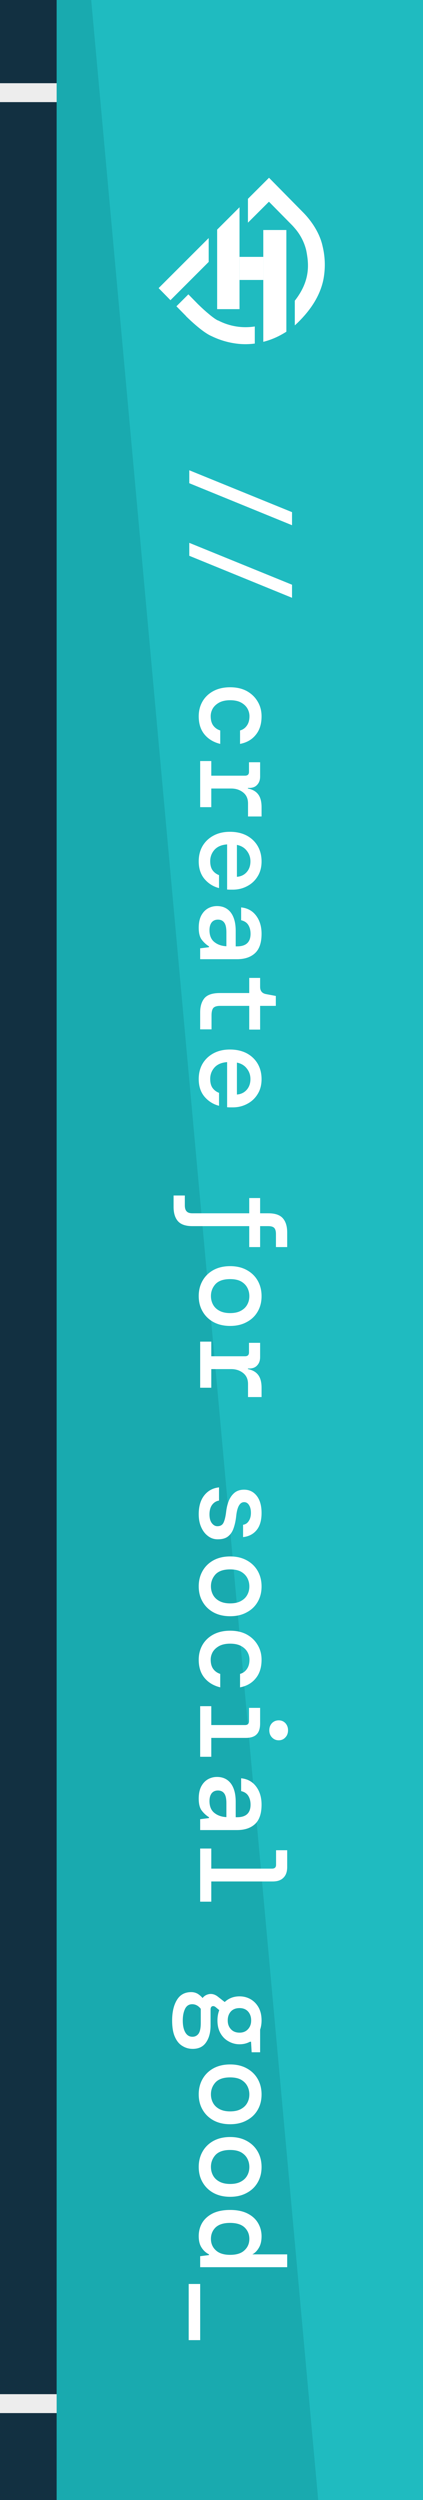 <svg width="112" height="661" viewBox="0 0 112 661" fill="none" xmlns="http://www.w3.org/2000/svg">
<rect width="112" height="661" fill="#F5F5F5"/>
<g clip-path="url(#clip0_0_1)">
<rect width="1920" height="7504" transform="translate(-1520 -854)" fill="#123041"/>
<rect x="-1280" y="-854" width="1440" height="3631" fill="#123041"/>
<g clip-path="url(#clip1_0_1)">
<rect width="97" height="661" transform="translate(15)" fill="#1FBBC0"/>
<path opacity="0.5" d="M-105.957 -6.29L22.513 -17.973L92.242 748.803L-36.228 760.486L-105.957 -6.29Z" fill="#159A9E"/>
<path d="M55.255 69.249V62.94L42 76.175L45.131 79.367L55.255 69.249ZM85.457 65.306C84.475 60.377 80.763 56.68 80.337 56.242L71.227 47L66.02 52.194L65.649 52.564V58.873L71.208 53.328L76.39 58.584L77.181 59.385L77.236 59.44C77.236 59.44 77.582 59.779 78.058 60.346C79.517 62.018 80.552 64.015 81.078 66.169C81.819 69.865 82.19 74.222 78.058 79.508V86.027C78.447 85.688 78.675 85.448 78.781 85.362C82.486 81.739 84.704 78.079 85.575 74.166C86.177 71.239 86.139 68.217 85.463 65.306H85.457ZM57.861 84.783L57.725 84.715H57.657C57.254 84.504 56.869 84.259 56.508 83.982C56.169 83.741 55.755 83.421 55.273 83.008C54.52 82.392 53.581 81.554 52.438 80.439L49.875 77.826L46.713 80.981L49.264 83.575V83.612C53.21 87.457 55.236 88.541 55.983 88.855C58.35 90.018 60.914 90.727 63.543 90.944C64.751 91.038 65.966 91.013 67.169 90.87L67.459 90.839V86.317C64.18 86.835 60.82 86.298 57.867 84.783H57.861Z" fill="white"/>
<path d="M63.419 54.794V81.733H57.496V60.709L58.089 60.118L58.41 59.798L60.201 58.011L61.412 56.803L61.807 56.409L63.024 55.195L63.419 54.794Z" fill="white"/>
<path d="M75.822 60.814V87.691L75.748 87.746C75.477 87.919 75.186 88.097 74.877 88.27C74.778 88.331 74.674 88.387 74.569 88.442C74.297 88.596 74.007 88.75 73.71 88.898C73.413 89.046 73.148 89.169 72.852 89.299L72.364 89.508L71.697 89.767L71.153 89.958C70.782 90.081 70.399 90.198 70.004 90.303L69.714 90.377V60.814H75.822Z" fill="white"/>
<path d="M69.714 67.918H63.42V74.018H69.714V67.918Z" fill="white"/>
<path d="M50.12 124.336L77.32 135.408V138.864L50.12 127.76V124.336ZM50.12 143.524L77.32 154.596V158.052L50.12 146.948V143.524ZM52.616 189.387C52.616 187.915 52.957 186.592 53.64 185.419C54.323 184.267 55.283 183.36 56.52 182.699C57.779 182.037 59.251 181.707 60.936 181.707C62.621 181.707 64.083 182.037 65.32 182.699C66.557 183.381 67.517 184.299 68.2 185.451C68.904 186.603 69.256 187.915 69.256 189.387C69.256 191.413 68.744 193.045 67.72 194.283C66.717 195.541 65.331 196.341 63.56 196.683V193.131C64.328 192.917 64.936 192.48 65.384 191.819C65.832 191.179 66.056 190.357 66.056 189.355C66.056 188.629 65.864 187.936 65.48 187.275C65.096 186.635 64.52 186.112 63.752 185.707C63.005 185.323 62.067 185.131 60.936 185.131C59.827 185.131 58.888 185.323 58.12 185.707C57.352 186.112 56.765 186.635 56.36 187.275C55.976 187.936 55.784 188.629 55.784 189.355C55.784 190.379 56.008 191.2 56.456 191.819C56.904 192.437 57.523 192.875 58.312 193.131V196.683C56.563 196.256 55.176 195.424 54.152 194.187C53.128 192.949 52.616 191.349 52.616 189.387ZM53 201.214H55.944V205.086H64.872C65.576 205.086 65.928 204.745 65.928 204.062V201.534H68.872V205.342C68.872 206.217 68.616 206.931 68.104 207.486C67.613 208.041 66.92 208.318 66.024 208.318H65.64V208.478C66.835 208.713 67.731 209.214 68.328 209.982C68.947 210.771 69.256 211.913 69.256 213.406V215.87H65.672V212.414C65.672 211.155 65.235 210.185 64.36 209.502C63.485 208.819 62.44 208.478 61.224 208.478H55.944V213.406H53V201.214ZM52.616 227.73C52.616 226.194 52.957 224.839 53.64 223.666C54.344 222.492 55.315 221.575 56.552 220.914C57.789 220.252 59.229 219.922 60.872 219.922C62.536 219.922 63.997 220.242 65.256 220.882C66.515 221.543 67.496 222.46 68.2 223.634C68.904 224.828 69.256 226.204 69.256 227.762C69.256 229.298 68.904 230.62 68.2 231.73C67.517 232.839 66.6 233.692 65.448 234.29C64.296 234.908 63.027 235.218 61.64 235.218C61.427 235.218 61.192 235.218 60.936 235.218C60.701 235.218 60.435 235.207 60.136 235.186L60.136 223.25C58.664 223.356 57.544 223.836 56.776 224.69C56.029 225.543 55.656 226.546 55.656 227.698C55.656 228.7 55.859 229.49 56.264 230.066C56.691 230.663 57.267 231.1 57.992 231.378V234.802C56.477 234.418 55.197 233.618 54.152 232.402C53.128 231.186 52.616 229.628 52.616 227.73ZM66.312 227.73C66.312 226.684 65.992 225.756 65.352 224.946C64.733 224.135 63.859 223.612 62.728 223.378L62.728 231.826C63.795 231.74 64.659 231.324 65.32 230.578C65.981 229.831 66.312 228.882 66.312 227.73ZM52.616 245.285C52.616 244.026 52.829 242.97 53.256 242.117C53.704 241.264 54.291 240.624 55.016 240.197C55.763 239.77 56.573 239.557 57.448 239.557C59.005 239.557 60.221 240.122 61.096 241.253C61.971 242.405 62.408 244.026 62.408 246.117L62.408 250.213H62.76C65.149 250.213 66.344 249.104 66.344 246.885C66.344 245.968 66.141 245.189 65.736 244.549C65.352 243.93 64.723 243.514 63.848 243.301V239.909C65.512 240.08 66.824 240.794 67.784 242.053C68.765 243.333 69.256 244.944 69.256 246.885C69.256 249.232 68.68 250.938 67.528 252.005C66.376 253.072 64.787 253.605 62.76 253.605H53V250.725L55.336 250.437V250.213C54.589 249.744 53.949 249.157 53.416 248.453C52.883 247.749 52.616 246.693 52.616 245.285ZM55.464 245.925C55.464 247.312 55.88 248.346 56.712 249.029C57.565 249.733 58.643 250.117 59.944 250.181L59.944 246.469C59.944 245.253 59.741 244.389 59.336 243.877C58.952 243.386 58.408 243.141 57.704 243.141C57 243.141 56.445 243.386 56.04 243.877C55.656 244.389 55.464 245.072 55.464 245.925ZM53 267.641C53 266.083 53.373 264.846 54.12 263.929C54.888 263.011 56.243 262.553 58.184 262.553H65.992V258.553H68.872V260.921C68.872 262.009 69.405 262.649 70.472 262.841L73.032 263.321V265.945H68.872V272.217H65.992V265.945H58.248C57.416 265.945 56.829 266.126 56.488 266.489C56.168 266.873 56.008 267.523 56.008 268.441V272.153H53V267.641ZM52.616 285.292C52.616 283.756 52.957 282.401 53.64 281.228C54.344 280.055 55.315 279.137 56.552 278.476C57.789 277.815 59.229 277.484 60.872 277.484C62.536 277.484 63.997 277.804 65.256 278.444C66.515 279.105 67.496 280.023 68.2 281.196C68.904 282.391 69.256 283.767 69.256 285.324C69.256 286.86 68.904 288.183 68.2 289.292C67.517 290.401 66.6 291.255 65.448 291.852C64.296 292.471 63.027 292.78 61.64 292.78C61.427 292.78 61.192 292.78 60.936 292.78C60.701 292.78 60.435 292.769 60.136 292.748V280.812C58.664 280.919 57.544 281.399 56.776 282.252C56.029 283.105 55.656 284.108 55.656 285.26C55.656 286.263 55.859 287.052 56.264 287.628C56.691 288.225 57.267 288.663 57.992 288.94V292.364C56.477 291.98 55.197 291.18 54.152 289.964C53.128 288.748 52.616 287.191 52.616 285.292ZM66.312 285.292C66.312 284.247 65.992 283.319 65.352 282.508C64.733 281.697 63.859 281.175 62.728 280.94V289.388C63.795 289.303 64.659 288.887 65.32 288.14C65.981 287.393 66.312 286.444 66.312 285.292ZM45.96 316.083H48.936V318.675C48.936 319.422 49.096 319.955 49.416 320.275C49.715 320.616 50.227 320.787 50.952 320.787H65.992V316.755H68.872V320.787H71.08C72.851 320.787 74.12 321.224 74.888 322.099C75.656 322.974 76.04 324.222 76.04 325.843V329.715H73.064V326.259C73.064 325.512 72.915 324.979 72.616 324.659C72.317 324.339 71.795 324.179 71.048 324.179H68.872L68.872 329.715H65.992L65.992 324.179H50.92C49.149 324.179 47.88 323.742 47.112 322.867C46.344 321.992 45.96 320.734 45.96 319.091V316.083ZM52.616 342.663C52.616 341.148 52.957 339.793 53.64 338.599C54.323 337.404 55.283 336.465 56.52 335.783C57.779 335.1 59.251 334.759 60.936 334.759C62.621 334.759 64.083 335.1 65.32 335.783C66.579 336.465 67.549 337.404 68.232 338.599C68.915 339.793 69.256 341.159 69.256 342.695C69.256 344.231 68.915 345.585 68.232 346.759C67.549 347.953 66.579 348.881 65.32 349.543C64.083 350.225 62.621 350.567 60.936 350.567C59.251 350.567 57.779 350.225 56.52 349.543C55.283 348.86 54.323 347.921 53.64 346.727C52.957 345.553 52.616 344.199 52.616 342.663ZM55.848 342.663C55.848 343.473 56.029 344.22 56.392 344.903C56.755 345.585 57.309 346.129 58.056 346.535C58.824 346.961 59.784 347.175 60.936 347.175C62.109 347.175 63.069 346.961 63.816 346.535C64.563 346.129 65.117 345.585 65.48 344.903C65.843 344.241 66.024 343.505 66.024 342.695C66.024 341.884 65.843 341.137 65.48 340.455C65.117 339.772 64.563 339.217 63.816 338.791C63.069 338.385 62.109 338.183 60.936 338.183C59.187 338.183 57.896 338.62 57.064 339.495C56.253 340.391 55.848 341.447 55.848 342.663ZM53 354.714H55.944V358.586H64.872C65.576 358.586 65.928 358.245 65.928 357.562V355.034H68.872V358.842C68.872 359.717 68.616 360.431 68.104 360.986C67.613 361.541 66.92 361.818 66.024 361.818H65.64V361.978C66.835 362.213 67.731 362.714 68.328 363.482C68.947 364.271 69.256 365.413 69.256 366.906V369.37H65.672V365.914C65.672 364.655 65.235 363.685 64.36 363.002C63.485 362.319 62.44 361.978 61.224 361.978H55.944V366.906H53V354.714ZM52.616 400.353C52.616 398.262 53.107 396.598 54.088 395.361C55.069 394.124 56.371 393.42 57.992 393.249V396.737C57.245 396.865 56.637 397.238 56.168 397.857C55.699 398.497 55.464 399.34 55.464 400.385C55.464 401.388 55.667 402.156 56.072 402.689C56.499 403.244 56.989 403.521 57.544 403.521C58.355 403.521 58.909 403.19 59.208 402.529C59.507 401.889 59.731 400.94 59.88 399.681C60.008 398.593 60.253 397.601 60.616 396.705C61 395.83 61.512 395.137 62.152 394.625C62.813 394.113 63.635 393.857 64.616 393.857C66.003 393.857 67.123 394.401 67.976 395.489C68.829 396.577 69.256 398.092 69.256 400.033C69.256 401.974 68.819 403.478 67.944 404.545C67.069 405.612 65.875 406.23 64.36 406.401V403.137C65 403.052 65.501 402.721 65.864 402.145C66.248 401.569 66.44 400.854 66.44 400.001C66.44 399.126 66.269 398.433 65.928 397.921C65.608 397.409 65.181 397.153 64.648 397.153C63.496 397.153 62.792 398.39 62.536 400.865C62.408 402.038 62.184 403.084 61.864 404.001C61.565 404.918 61.085 405.644 60.424 406.177C59.784 406.71 58.877 406.977 57.704 406.977C56.744 406.998 55.88 406.721 55.112 406.145C54.344 405.59 53.736 404.812 53.288 403.809C52.84 402.828 52.616 401.676 52.616 400.353ZM52.616 419.413C52.616 417.898 52.957 416.543 53.64 415.349C54.323 414.154 55.283 413.215 56.52 412.533C57.779 411.85 59.251 411.509 60.936 411.509C62.621 411.509 64.083 411.85 65.32 412.533C66.579 413.215 67.549 414.154 68.232 415.349C68.915 416.543 69.256 417.909 69.256 419.445C69.256 420.981 68.915 422.335 68.232 423.509C67.549 424.703 66.579 425.631 65.32 426.293C64.083 426.975 62.621 427.317 60.936 427.317C59.251 427.317 57.779 426.975 56.52 426.293C55.283 425.61 54.323 424.671 53.64 423.477C52.957 422.303 52.616 420.949 52.616 419.413ZM55.848 419.413C55.848 420.223 56.029 420.97 56.392 421.653C56.755 422.335 57.309 422.879 58.056 423.285C58.824 423.711 59.784 423.925 60.936 423.925C62.109 423.925 63.069 423.711 63.816 423.285C64.563 422.879 65.117 422.335 65.48 421.653C65.843 420.991 66.024 420.255 66.024 419.445C66.024 418.634 65.843 417.887 65.48 417.205C65.117 416.522 64.563 415.967 63.816 415.541C63.069 415.135 62.109 414.933 60.936 414.933C59.187 414.933 57.896 415.37 57.064 416.245C56.253 417.141 55.848 418.197 55.848 419.413ZM52.616 438.824C52.616 437.352 52.957 436.029 53.64 434.856C54.323 433.704 55.283 432.797 56.52 432.136C57.779 431.475 59.251 431.144 60.936 431.144C62.621 431.144 64.083 431.475 65.32 432.136C66.557 432.819 67.517 433.736 68.2 434.888C68.904 436.04 69.256 437.352 69.256 438.824C69.256 440.851 68.744 442.483 67.72 443.72C66.717 444.979 65.331 445.779 63.56 446.12V442.568C64.328 442.355 64.936 441.917 65.384 441.256C65.832 440.616 66.056 439.795 66.056 438.792C66.056 438.067 65.864 437.373 65.48 436.712C65.096 436.072 64.52 435.549 63.752 435.144C63.005 434.76 62.067 434.568 60.936 434.568C59.827 434.568 58.888 434.76 58.12 435.144C57.352 435.549 56.765 436.072 56.36 436.712C55.976 437.373 55.784 438.067 55.784 438.792C55.784 439.816 56.008 440.637 56.456 441.256C56.904 441.875 57.523 442.312 58.312 442.568V446.12C56.563 445.693 55.176 444.861 54.152 443.624C53.128 442.387 52.616 440.787 52.616 438.824ZM71.304 457.468C71.304 456.721 71.539 456.092 72.008 455.58C72.499 455.089 73.096 454.844 73.8 454.844C74.504 454.844 75.091 455.089 75.56 455.58C76.029 456.092 76.264 456.721 76.264 457.468C76.264 458.236 76.029 458.865 75.56 459.356C75.091 459.868 74.504 460.124 73.8 460.124C73.096 460.124 72.499 459.868 72.008 459.356C71.539 458.865 71.304 458.236 71.304 457.468ZM53 451.1H55.944V456.092H64.872C65.576 456.092 65.928 455.75 65.928 455.068V451.548H68.872V455.676C68.872 456.998 68.563 457.958 67.944 458.556C67.347 459.174 66.387 459.484 65.064 459.484H55.944L55.944 464.476H53V451.1ZM52.616 475.535C52.616 474.276 52.829 473.22 53.256 472.367C53.704 471.514 54.291 470.874 55.016 470.447C55.763 470.02 56.573 469.807 57.448 469.807C59.005 469.807 60.221 470.372 61.096 471.503C61.971 472.655 62.408 474.276 62.408 476.367L62.408 480.463H62.76C65.149 480.463 66.344 479.354 66.344 477.135C66.344 476.218 66.141 475.439 65.736 474.799C65.352 474.18 64.723 473.764 63.848 473.551V470.159C65.512 470.33 66.824 471.044 67.784 472.303C68.765 473.583 69.256 475.194 69.256 477.135C69.256 479.482 68.68 481.188 67.528 482.255C66.376 483.322 64.787 483.855 62.76 483.855H53V480.975L55.336 480.687V480.463C54.589 479.994 53.949 479.407 53.416 478.703C52.883 477.999 52.616 476.943 52.616 475.535ZM55.464 476.175C55.464 477.562 55.88 478.596 56.712 479.279C57.565 479.983 58.643 480.367 59.944 480.431L59.944 476.719C59.944 475.503 59.741 474.639 59.336 474.127C58.952 473.636 58.408 473.391 57.704 473.391C57 473.391 56.445 473.636 56.04 474.127C55.656 474.639 55.464 475.322 55.464 476.175ZM53 488.739H55.944V494.051H72.04C72.744 494.051 73.096 493.709 73.096 493.027V489.187H76.04V493.635C76.04 494.872 75.709 495.811 75.048 496.451C74.408 497.112 73.469 497.443 72.232 497.443H55.944V502.787H53L53 488.739ZM57.576 534.186C57.576 533.204 57.736 532.298 58.056 531.466L57.096 530.666C56.776 530.41 56.467 530.335 56.168 530.442C55.891 530.57 55.752 530.858 55.752 531.306V535.498C55.752 537.354 55.357 538.847 54.568 539.978C53.8 541.13 52.616 541.706 51.016 541.706C50.013 541.706 49.107 541.45 48.296 540.938C47.464 540.447 46.803 539.647 46.312 538.538C45.821 537.45 45.576 536.01 45.576 534.218C45.576 531.956 46.003 530.132 46.856 528.746C47.688 527.38 48.947 526.698 50.632 526.698C51.229 526.698 51.784 526.836 52.296 527.114C52.787 527.412 53.235 527.796 53.64 528.266C54.067 527.69 54.664 527.338 55.432 527.21C56.221 527.103 56.979 527.338 57.704 527.914L59.496 529.322C60.563 528.319 61.875 527.818 63.432 527.818C64.477 527.818 65.437 528.063 66.312 528.554C67.208 529.066 67.923 529.791 68.456 530.73C68.989 531.69 69.256 532.842 69.256 534.186C69.256 535.06 69.128 535.871 68.872 536.618L68.872 542.602H66.632L66.472 539.818H66.184C65.352 540.266 64.435 540.49 63.432 540.49C62.387 540.49 61.416 540.234 60.52 539.722C59.624 539.231 58.909 538.516 58.376 537.578C57.843 536.639 57.576 535.508 57.576 534.186ZM60.296 534.186C60.296 535.124 60.573 535.892 61.128 536.49C61.683 537.108 62.451 537.418 63.432 537.418C64.371 537.418 65.117 537.108 65.672 536.49C66.227 535.892 66.504 535.124 66.504 534.186C66.504 533.226 66.227 532.436 65.672 531.818C65.117 531.22 64.371 530.922 63.432 530.922C62.451 530.922 61.683 531.22 61.128 531.818C60.573 532.436 60.296 533.226 60.296 534.186ZM50.888 529.898C50.035 529.898 49.405 530.303 49 531.114C48.595 531.946 48.392 532.98 48.392 534.218C48.392 535.54 48.616 536.586 49.064 537.354C49.512 538.122 50.141 538.506 50.952 538.506C51.635 538.506 52.179 538.228 52.584 537.674C52.968 537.119 53.16 536.18 53.16 534.858V531.114C52.52 530.303 51.763 529.898 50.888 529.898ZM52.616 553.725C52.616 552.21 52.957 550.856 53.64 549.661C54.323 548.466 55.283 547.528 56.52 546.845C57.779 546.162 59.251 545.821 60.936 545.821C62.621 545.821 64.083 546.162 65.32 546.845C66.579 547.528 67.549 548.466 68.232 549.661C68.915 550.856 69.256 552.221 69.256 553.757C69.256 555.293 68.915 556.648 68.232 557.821C67.549 559.016 66.579 559.944 65.32 560.605C64.083 561.288 62.621 561.629 60.936 561.629C59.251 561.629 57.779 561.288 56.52 560.605C55.283 559.922 54.323 558.984 53.64 557.789C52.957 556.616 52.616 555.261 52.616 553.725ZM55.848 553.725C55.848 554.536 56.029 555.282 56.392 555.965C56.755 556.648 57.309 557.192 58.056 557.597C58.824 558.024 59.784 558.237 60.936 558.237C62.109 558.237 63.069 558.024 63.816 557.597C64.563 557.192 65.117 556.648 65.48 555.965C65.843 555.304 66.024 554.568 66.024 553.757C66.024 552.946 65.843 552.2 65.48 551.517C65.117 550.834 64.563 550.28 63.816 549.853C63.069 549.448 62.109 549.245 60.936 549.245C59.187 549.245 57.896 549.682 57.064 550.557C56.253 551.453 55.848 552.509 55.848 553.725ZM52.616 572.913C52.616 571.398 52.957 570.043 53.64 568.849C54.323 567.654 55.283 566.715 56.52 566.033C57.779 565.35 59.251 565.009 60.936 565.009C62.621 565.009 64.083 565.35 65.32 566.033C66.579 566.715 67.549 567.654 68.232 568.849C68.915 570.043 69.256 571.409 69.256 572.945C69.256 574.481 68.915 575.835 68.232 577.009C67.549 578.203 66.579 579.131 65.32 579.793C64.083 580.475 62.621 580.817 60.936 580.817C59.251 580.817 57.779 580.475 56.52 579.793C55.283 579.11 54.323 578.171 53.64 576.977C52.957 575.803 52.616 574.449 52.616 572.913ZM55.848 572.913C55.848 573.723 56.029 574.47 56.392 575.153C56.755 575.835 57.309 576.379 58.056 576.785C58.824 577.211 59.784 577.425 60.936 577.425C62.109 577.425 63.069 577.211 63.816 576.785C64.563 576.379 65.117 575.835 65.48 575.153C65.843 574.491 66.024 573.755 66.024 572.945C66.024 572.134 65.843 571.387 65.48 570.705C65.117 570.022 64.563 569.467 63.816 569.041C63.069 568.635 62.109 568.433 60.936 568.433C59.187 568.433 57.896 568.87 57.064 569.745C56.253 570.641 55.848 571.697 55.848 572.913ZM52.616 591.236C52.616 589.913 52.925 588.729 53.544 587.684C54.184 586.639 55.123 585.807 56.36 585.188C57.597 584.591 59.123 584.292 60.936 584.292C62.749 584.292 64.275 584.601 65.512 585.22C66.749 585.839 67.677 586.671 68.296 587.716C68.936 588.783 69.256 589.967 69.256 591.268C69.256 592.484 69.021 593.487 68.552 594.276C68.104 595.065 67.528 595.652 66.824 596.036H76.04V599.428H53V596.516L55.336 596.228V596.036C54.504 595.609 53.843 595.001 53.352 594.212C52.861 593.444 52.616 592.452 52.616 591.236ZM55.848 591.94C55.848 593.156 56.275 594.159 57.128 594.948C57.981 595.759 59.251 596.164 60.936 596.164C62.643 596.164 63.912 595.759 64.744 594.948C65.597 594.159 66.024 593.156 66.024 591.94C66.024 590.724 65.597 589.711 64.744 588.9C63.891 588.111 62.611 587.716 60.904 587.716C59.219 587.716 57.949 588.111 57.096 588.9C56.264 589.711 55.848 590.724 55.848 591.94ZM49.96 603.864H53L53 618.712H49.96L49.96 603.864Z" fill="white"/>
</g>
<rect y="22" width="15" height="5" fill="#EDEDED"/>
<rect y="633" width="15" height="5" fill="#EDEDED"/>
</g>
<defs>
<clipPath id="clip0_0_1">
<rect width="1920" height="7504" fill="white" transform="translate(-1520 -854)"/>
</clipPath>
<clipPath id="clip1_0_1">
<rect width="97" height="661" fill="white" transform="translate(15)"/>
</clipPath>
</defs>
</svg>
